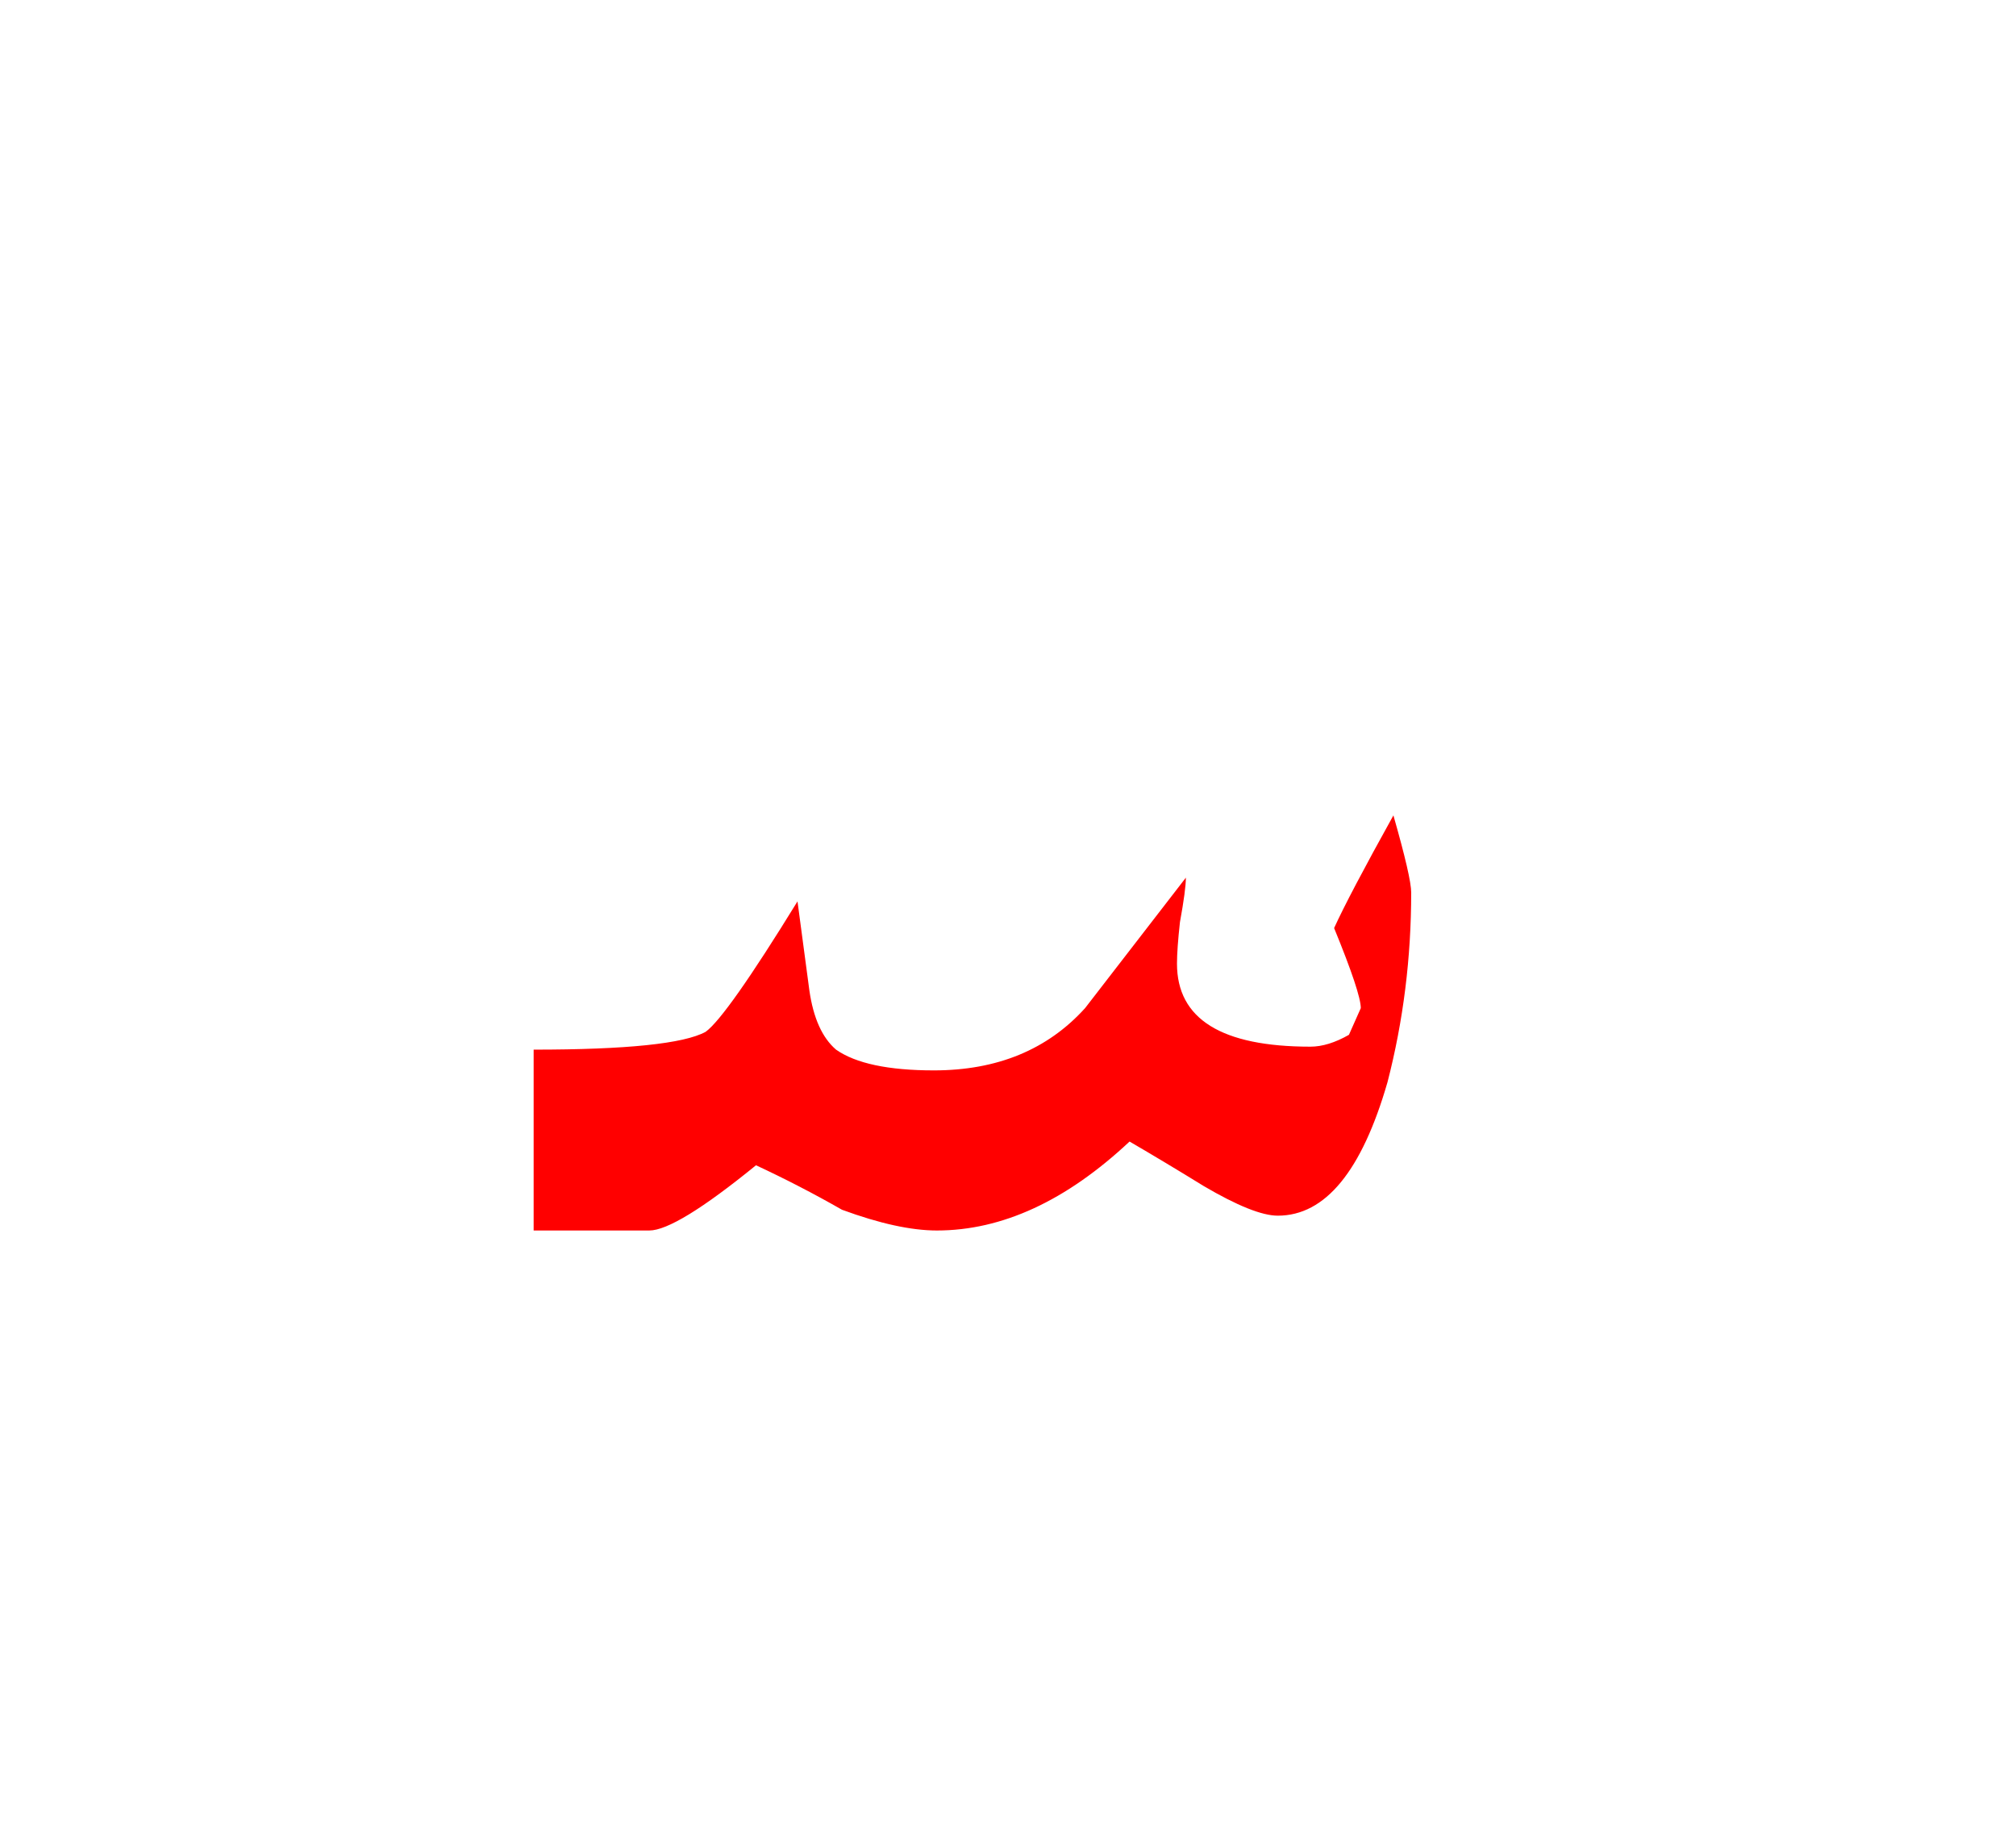 <?xml version="1.0" encoding="UTF-8" standalone="no"?><!DOCTYPE svg PUBLIC "-//W3C//DTD SVG 1.1//EN" "http://www.w3.org/Graphics/SVG/1.1/DTD/svg11.dtd"><svg width="100%" height="100%" viewBox="0 0 34 31" version="1.1" xmlns="http://www.w3.org/2000/svg" xmlns:xlink="http://www.w3.org/1999/xlink" xml:space="preserve" xmlns:serif="http://www.serif.com/" style="fill-rule:evenodd;clip-rule:evenodd;stroke-linejoin:round;stroke-miterlimit:2;"><g><path d="M9,20.75l1.95,0c0.3,0 0.9,-0.367 1.8,-1.1c0.5,0.233 0.983,0.483 1.45,0.75c0.633,0.233 1.167,0.35 1.6,0.35c1.1,0 2.183,-0.5 3.25,-1.5c0.4,0.233 0.817,0.483 1.25,0.75c0.567,0.333 0.983,0.5 1.25,0.5c0.8,0 1.417,-0.75 1.85,-2.25c0.267,-1.033 0.4,-2.1 0.4,-3.2c0,-0.167 -0.1,-0.6 -0.3,-1.3c-0.5,0.9 -0.833,1.533 -1,1.9c0.3,0.733 0.45,1.183 0.45,1.35l-0.2,0.45c-0.233,0.133 -0.45,0.2 -0.65,0.2c-1.5,0 -2.25,-0.467 -2.25,-1.4c0,-0.167 0.017,-0.4 0.05,-0.7c0.067,-0.367 0.1,-0.617 0.1,-0.75c-0.567,0.733 -1.133,1.467 -1.7,2.2c-0.633,0.7 -1.483,1.05 -2.55,1.05c-0.767,0 -1.317,-0.117 -1.65,-0.35c-0.233,-0.2 -0.383,-0.533 -0.45,-1c-0.067,-0.5 -0.133,-1 -0.2,-1.5c-0.8,1.3 -1.317,2.033 -1.55,2.2c-0.367,0.2 -1.333,0.3 -2.9,0.3l0,3.05Z" style="fill:#f00;"/></g></svg>